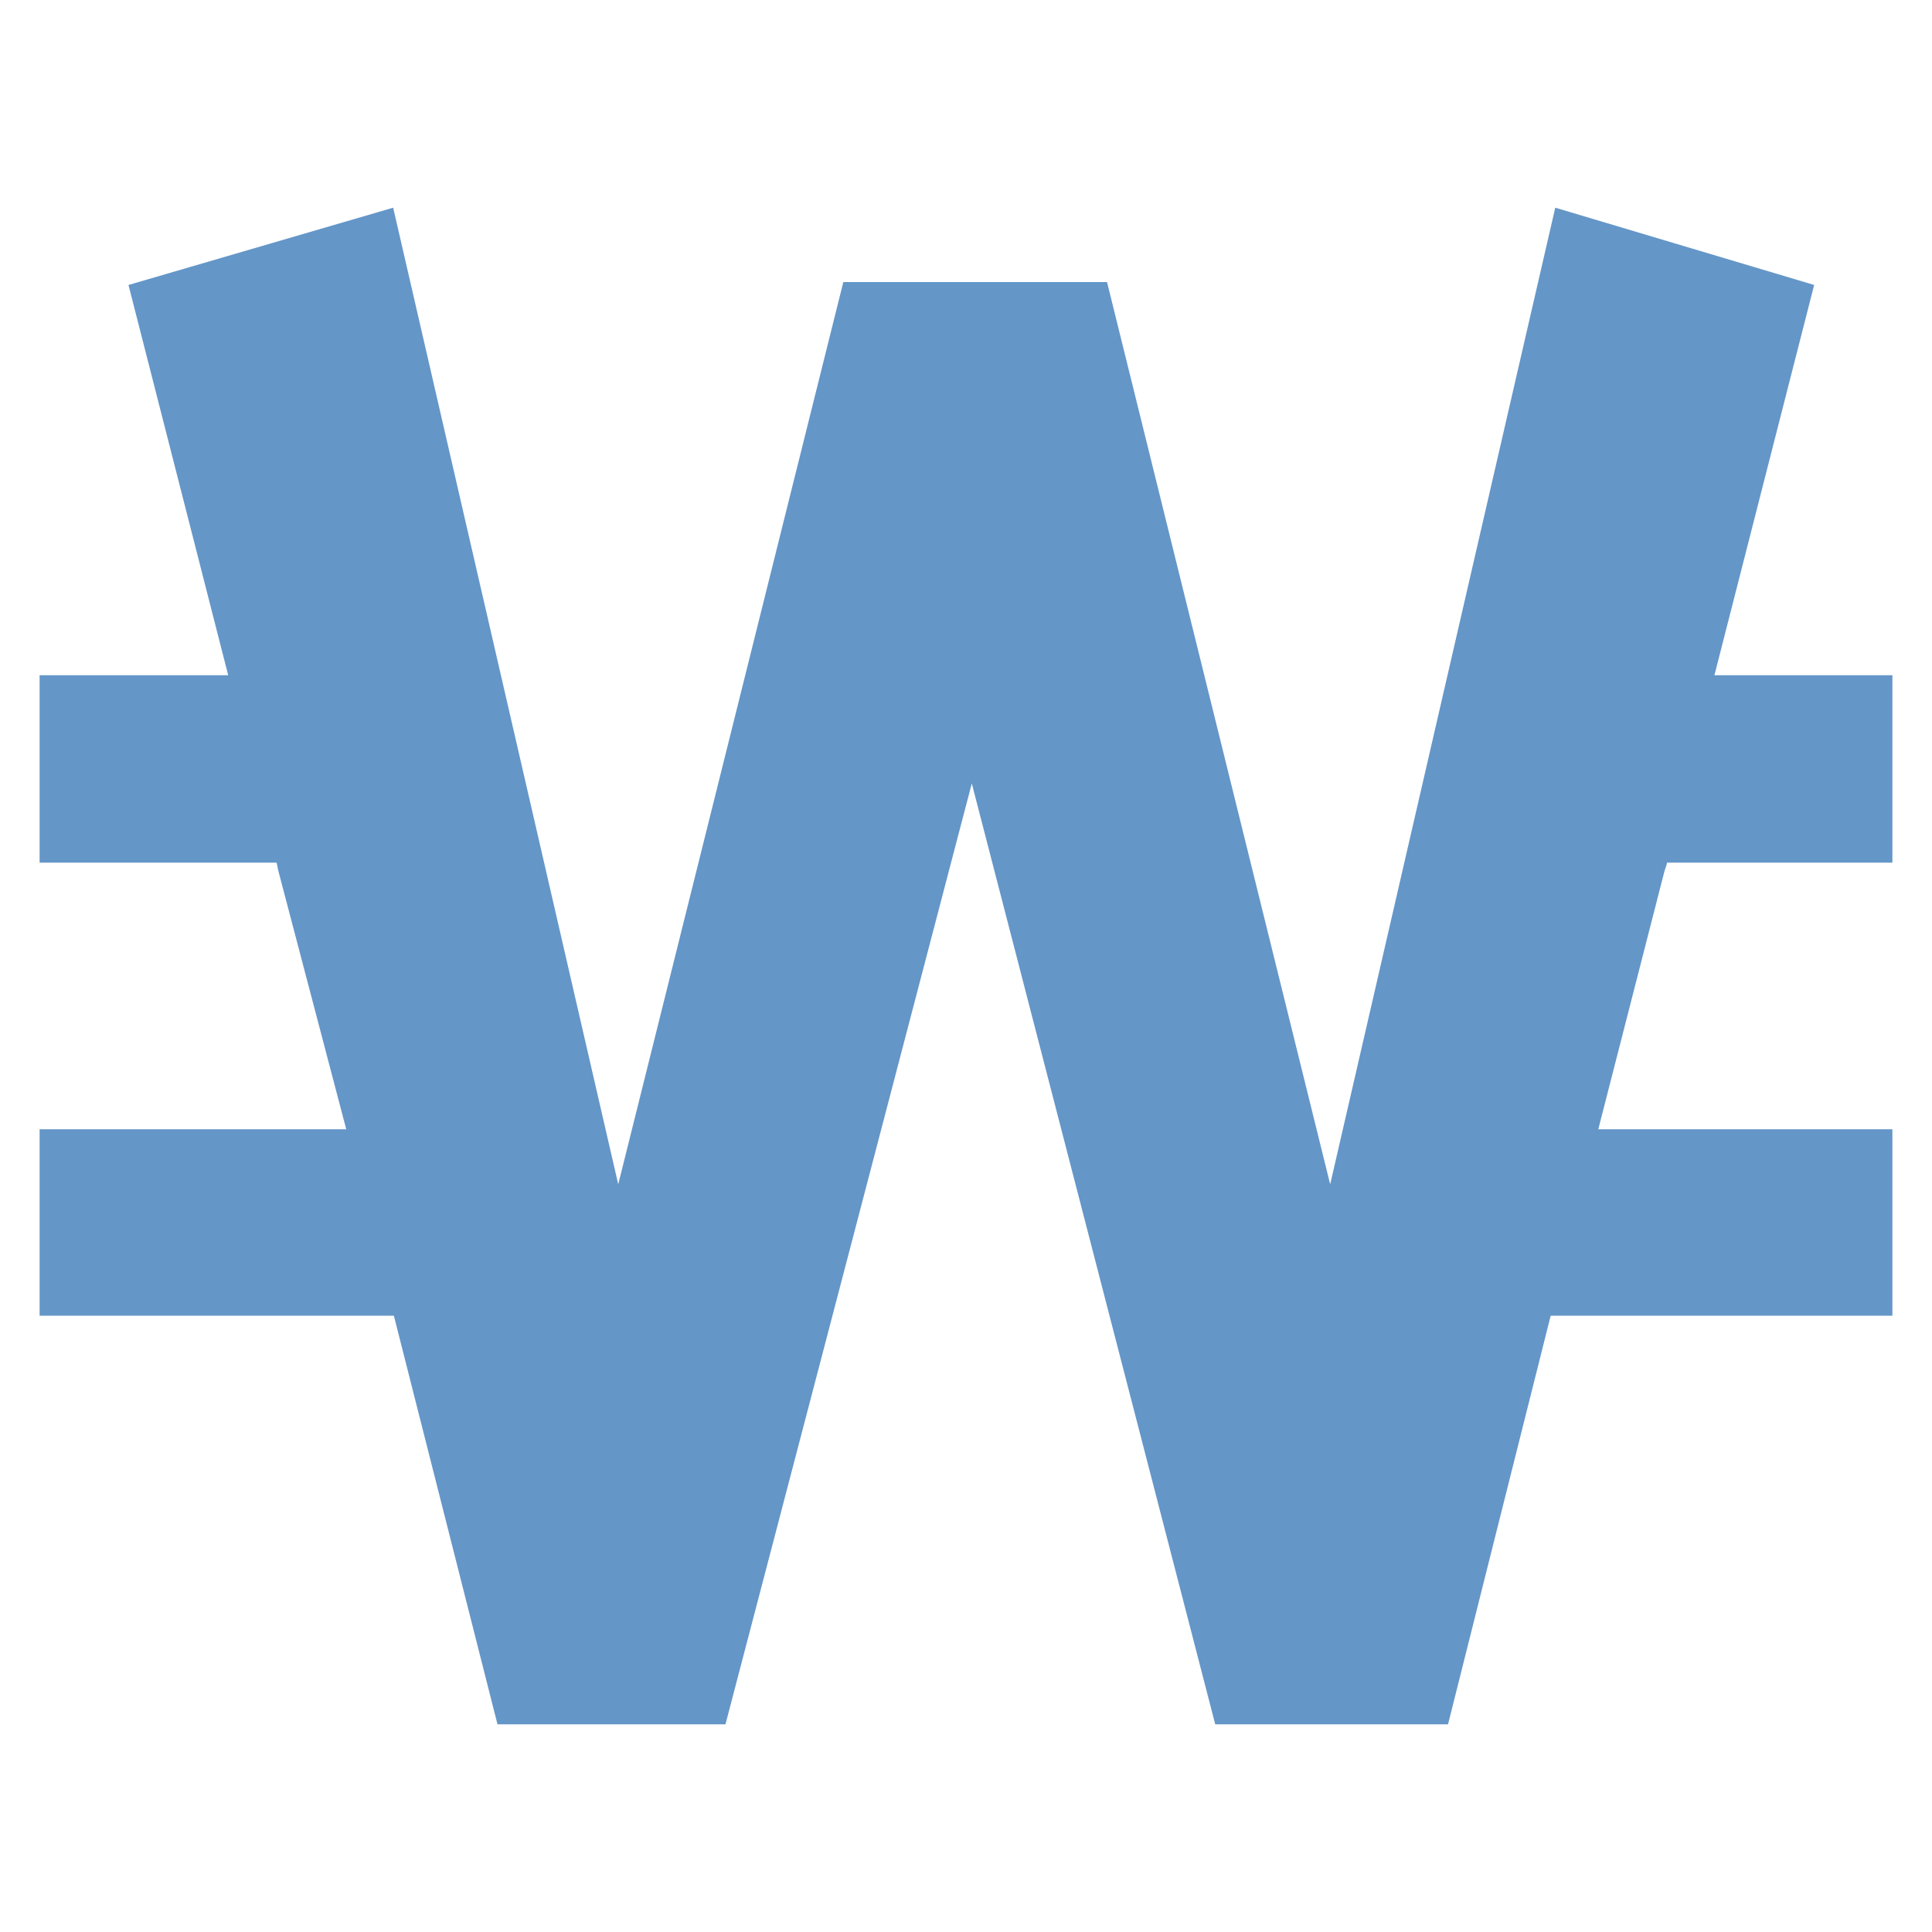<?xml version="1.0" encoding="utf-8"?>
<!-- Generator: Adobe Illustrator 18.1.1, SVG Export Plug-In . SVG Version: 6.00 Build 0)  -->
<svg version="1.1" id="Layer_1" xmlns="http://www.w3.org/2000/svg" xmlns:xlink="http://www.w3.org/1999/xlink" x="0px" y="0px"
	 width="200px" height="200px" viewBox="0 0 200 200" enable-background="new 0 0 200 200" xml:space="preserve">
<g>
	<g>
		<g>
			<polygon fill="#6496C8" points="125.8,178.5 100.6,81.1 75.1,178.5 51.5,178.5 40.9,136.7 36,117.5 28.8,90.1 28.7,89.6 
				23.9,70.7 23.7,70.2 13.3,29.5 40.7,21.5 64,122.6 87.3,29.2 114.6,29.2 137.7,122.6 161,21.5 187.8,29.5 177.4,70.2 177.2,70.8 
				172.5,89.6 172.3,90.2 165.3,117.5 160.4,136.7 149.9,178.5 			"/>
			<path fill="#6496C8" d="M161.7,22.7l-24,104.1l-23.9-96.7H88.1L64,126.9L40,22.7l-25.5,7.4l10.2,39.8l0.2,0.5l4.7,18.9l0.2,0.5
				l7.2,27.4l4.9,19.2l10.4,41h22.1l26.2-100.3l26,100.3h22.5l10.4-41l4.9-19.2l7-27.4l0.2-0.5l4.7-18.9l0.2-0.5l10.2-39.8
				L161.7,22.7z"/>
		</g>
	</g>
	<polygon fill="#6496C8" points="51.1,70.5 55.3,89.3 4.1,89.3 4.1,69.9 50.9,69.9 	"/>
	<polygon fill="#6496C8" points="195.9,69.9 195.9,89.3 146.4,89.3 150.8,70.5 151,69.9 	"/>
	<polygon fill="#6496C8" points="90.2,116.9 85,136.2 4.1,136.2 4.1,116.9 61.8,116.9 63.9,126.6 66.3,116.9 	"/>
	<polygon fill="#6496C8" points="195.9,116.9 195.9,136.2 116,136.2 111.1,116.9 135.4,116.9 137.7,126.6 139.9,116.9 	"/>
</g>
</svg>

